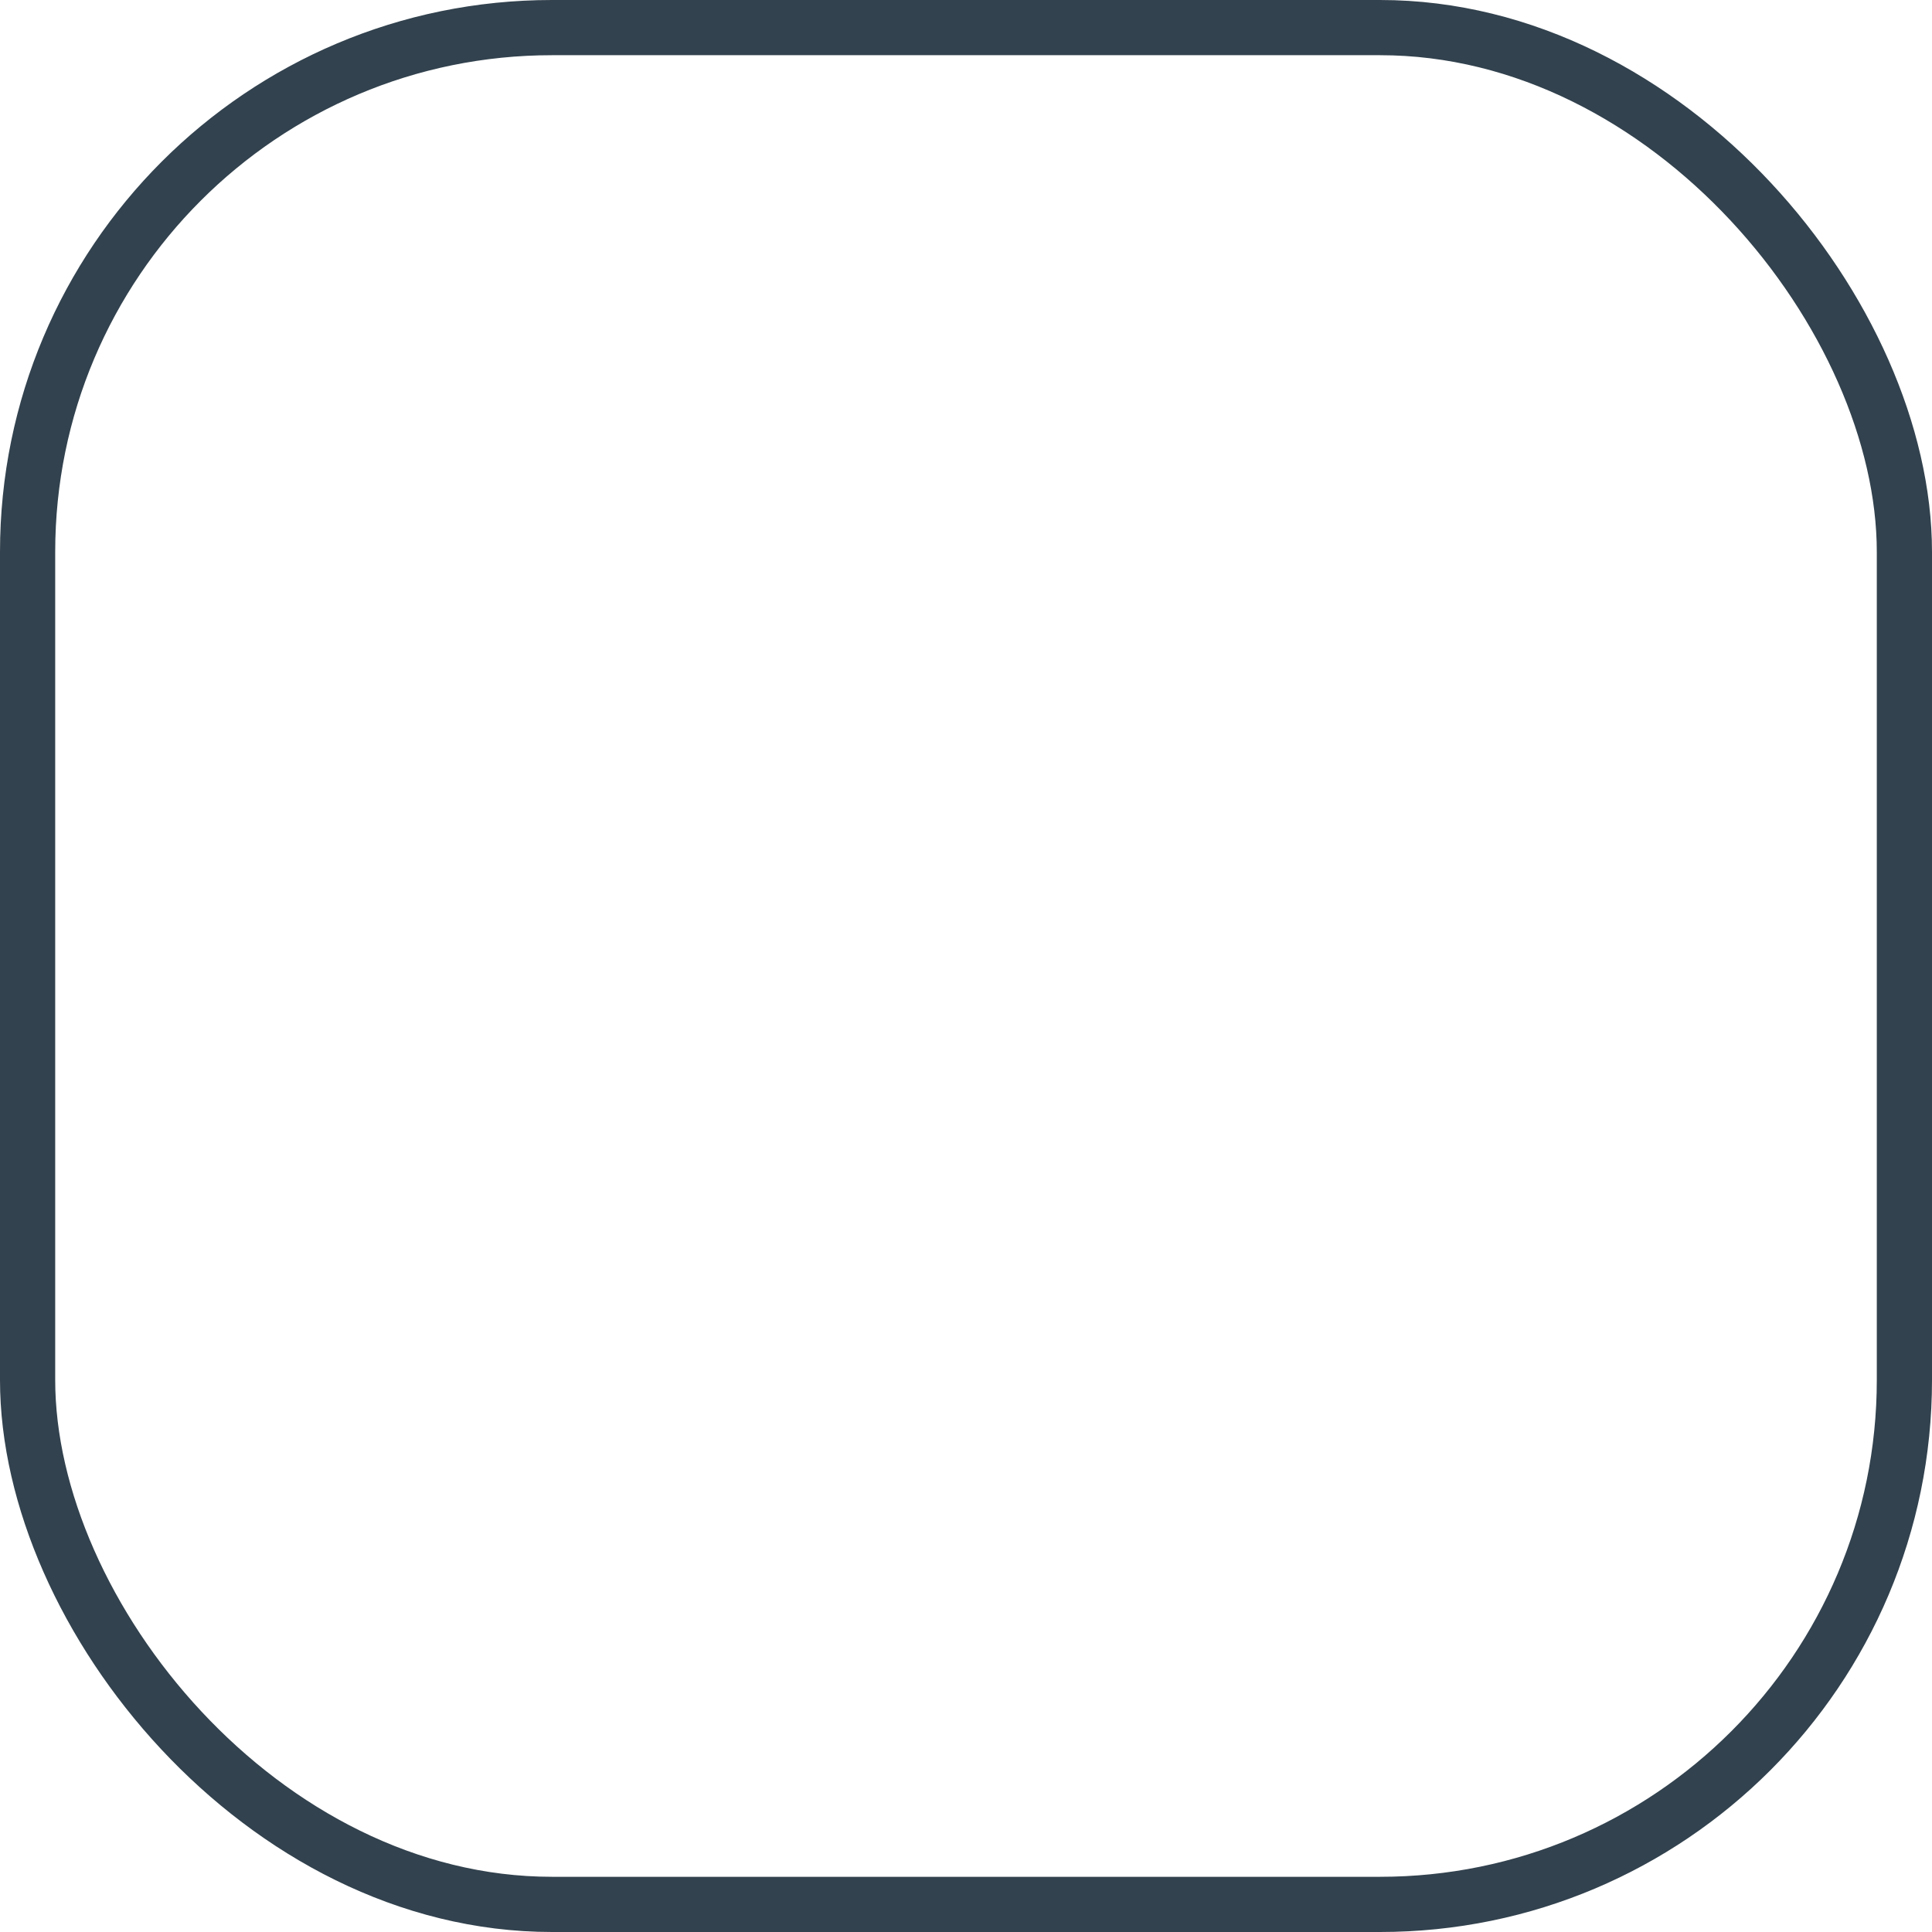 <svg xmlns="http://www.w3.org/2000/svg" width="35" height="35" viewBox="0 0 35 35">
  <g id="Rectangle_30" data-name="Rectangle 30" fill="none" stroke="#32424e" stroke-width="1">
    <rect width="35" height="35" rx="10" stroke="none"/>
    <rect x="0.5" y="0.5" width="34" height="34" rx="9.5" fill="none"/>
  </g>
</svg>
